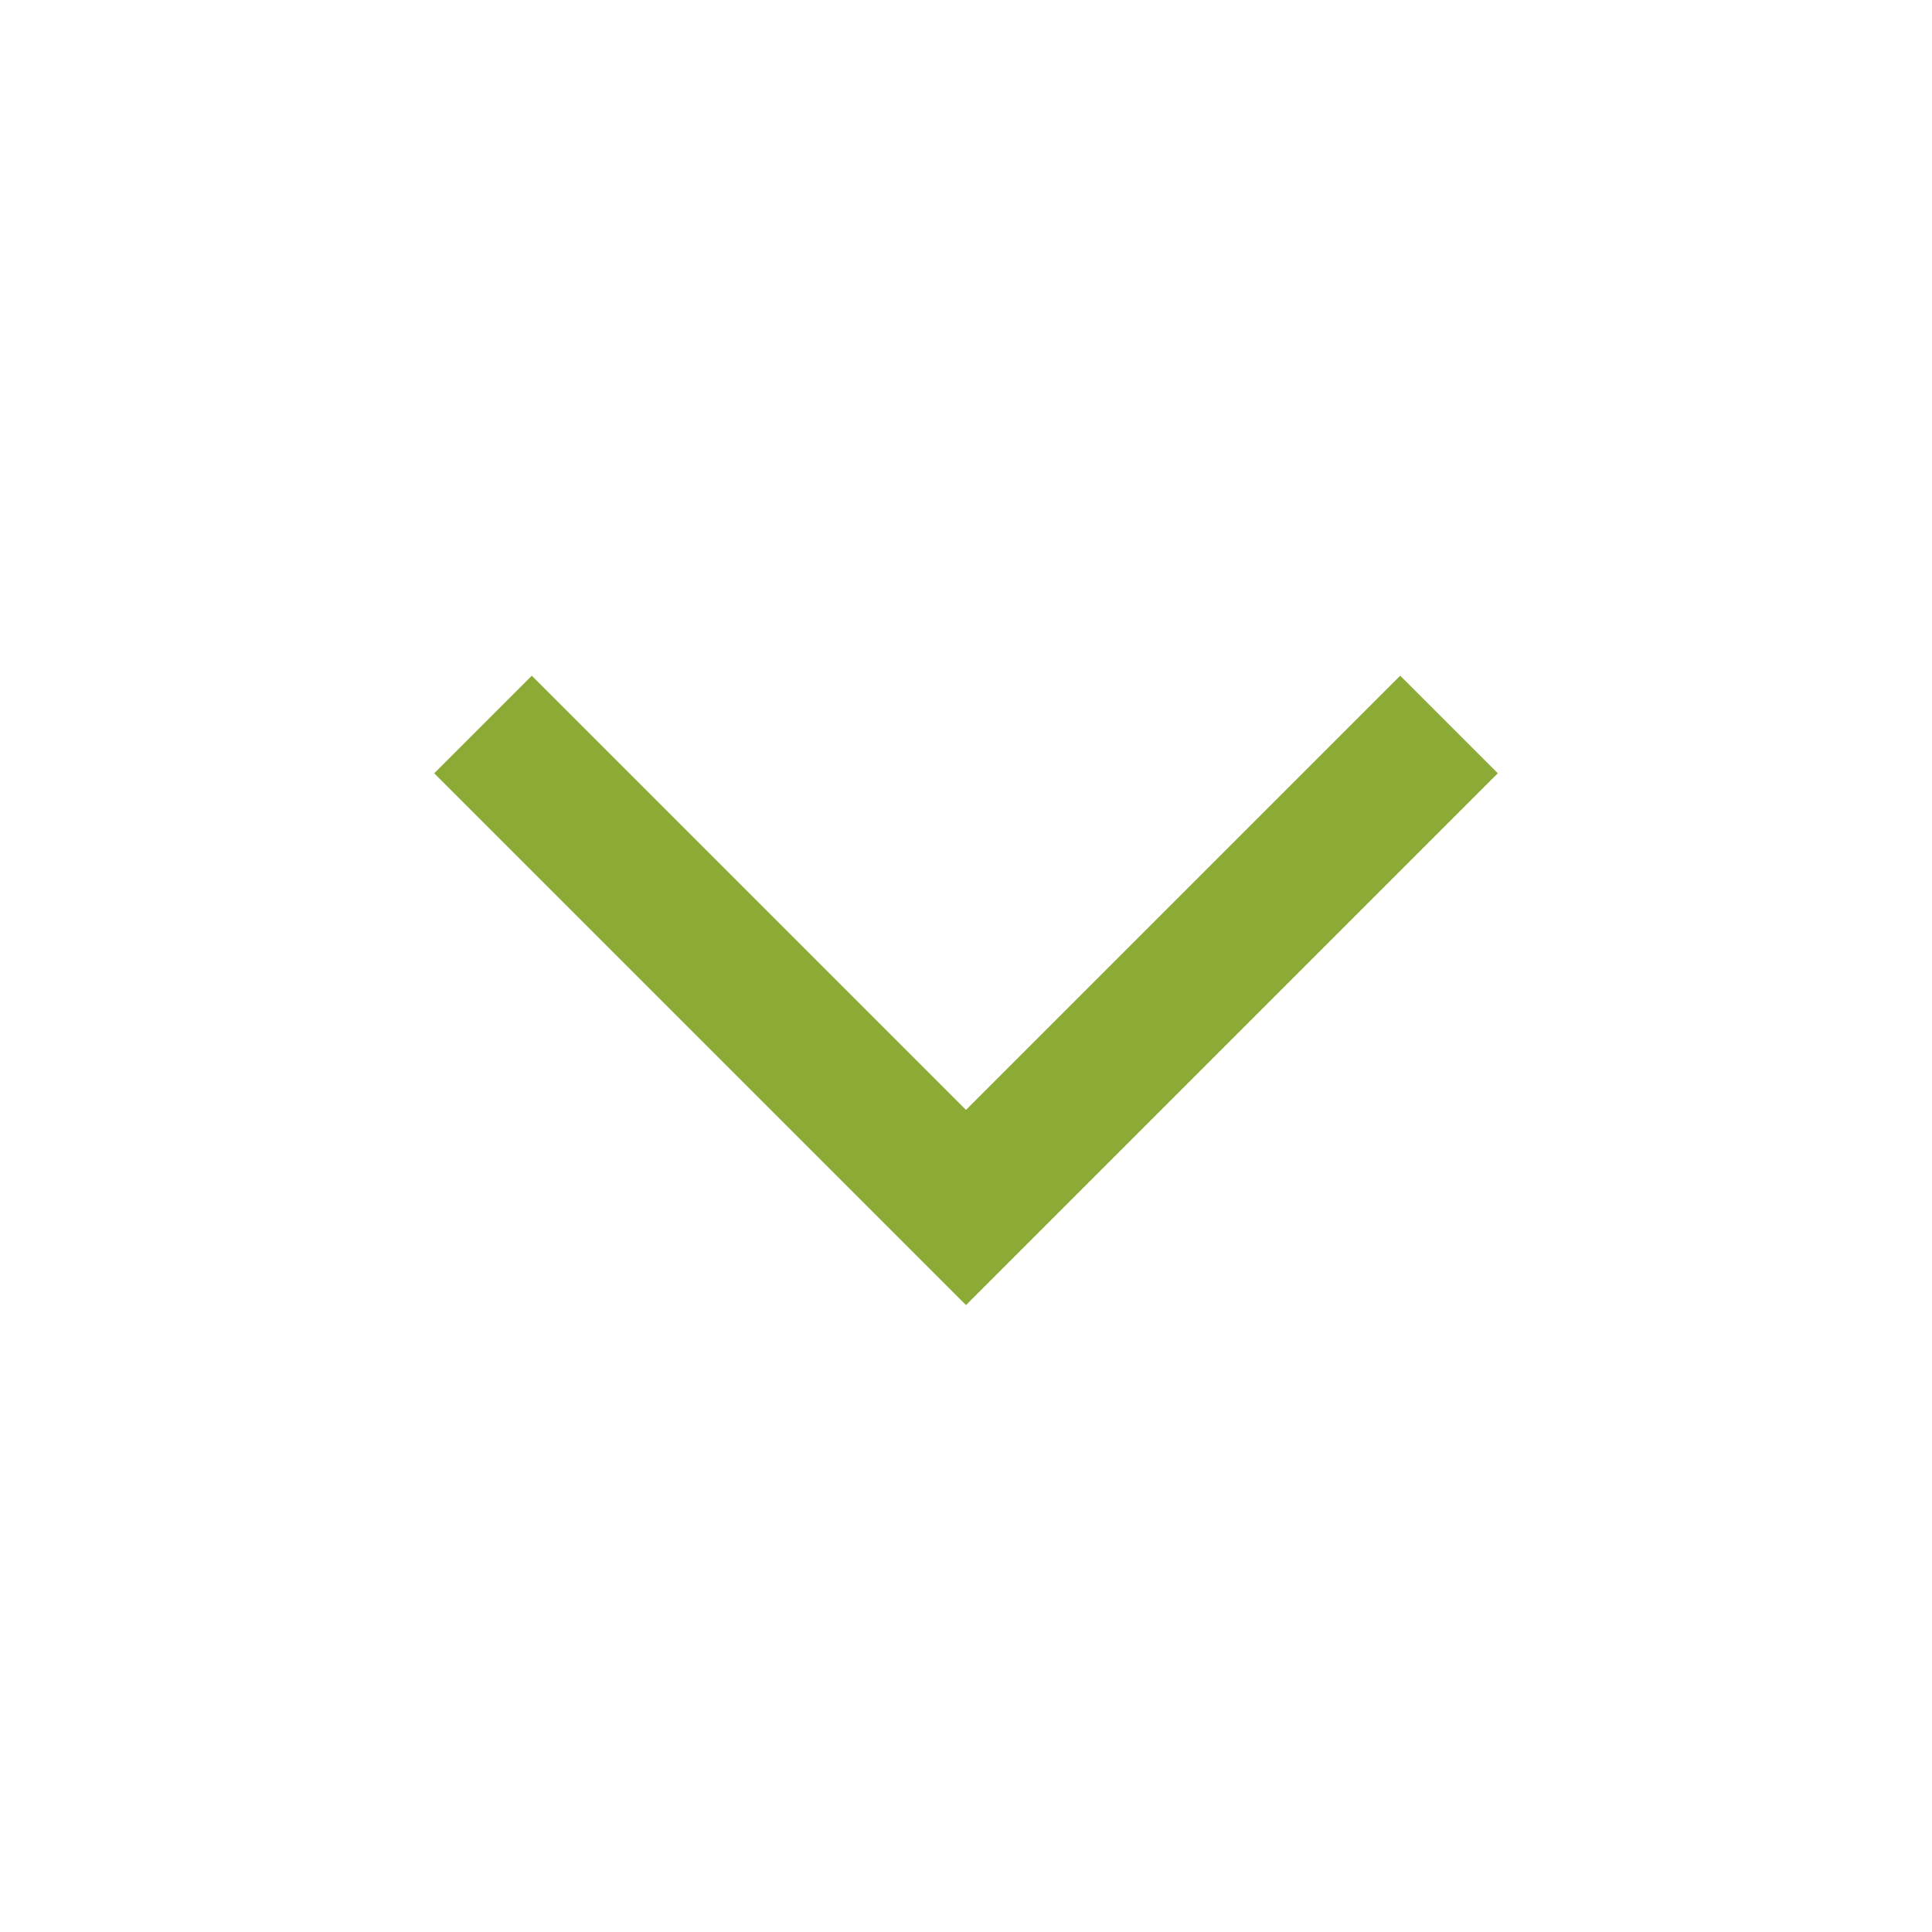 <svg width="14" height="14" viewBox="0 0 14 14" fill="none" xmlns="http://www.w3.org/2000/svg">
<g id="chevron-up">
<path id="Vector" d="M3.5 5.25L7 8.75L10.5 5.25" stroke="#8BAA36" strokeWidth="1.3" strokeLinecap="round" strokeLinejoin="round"/>
</g>
</svg>
